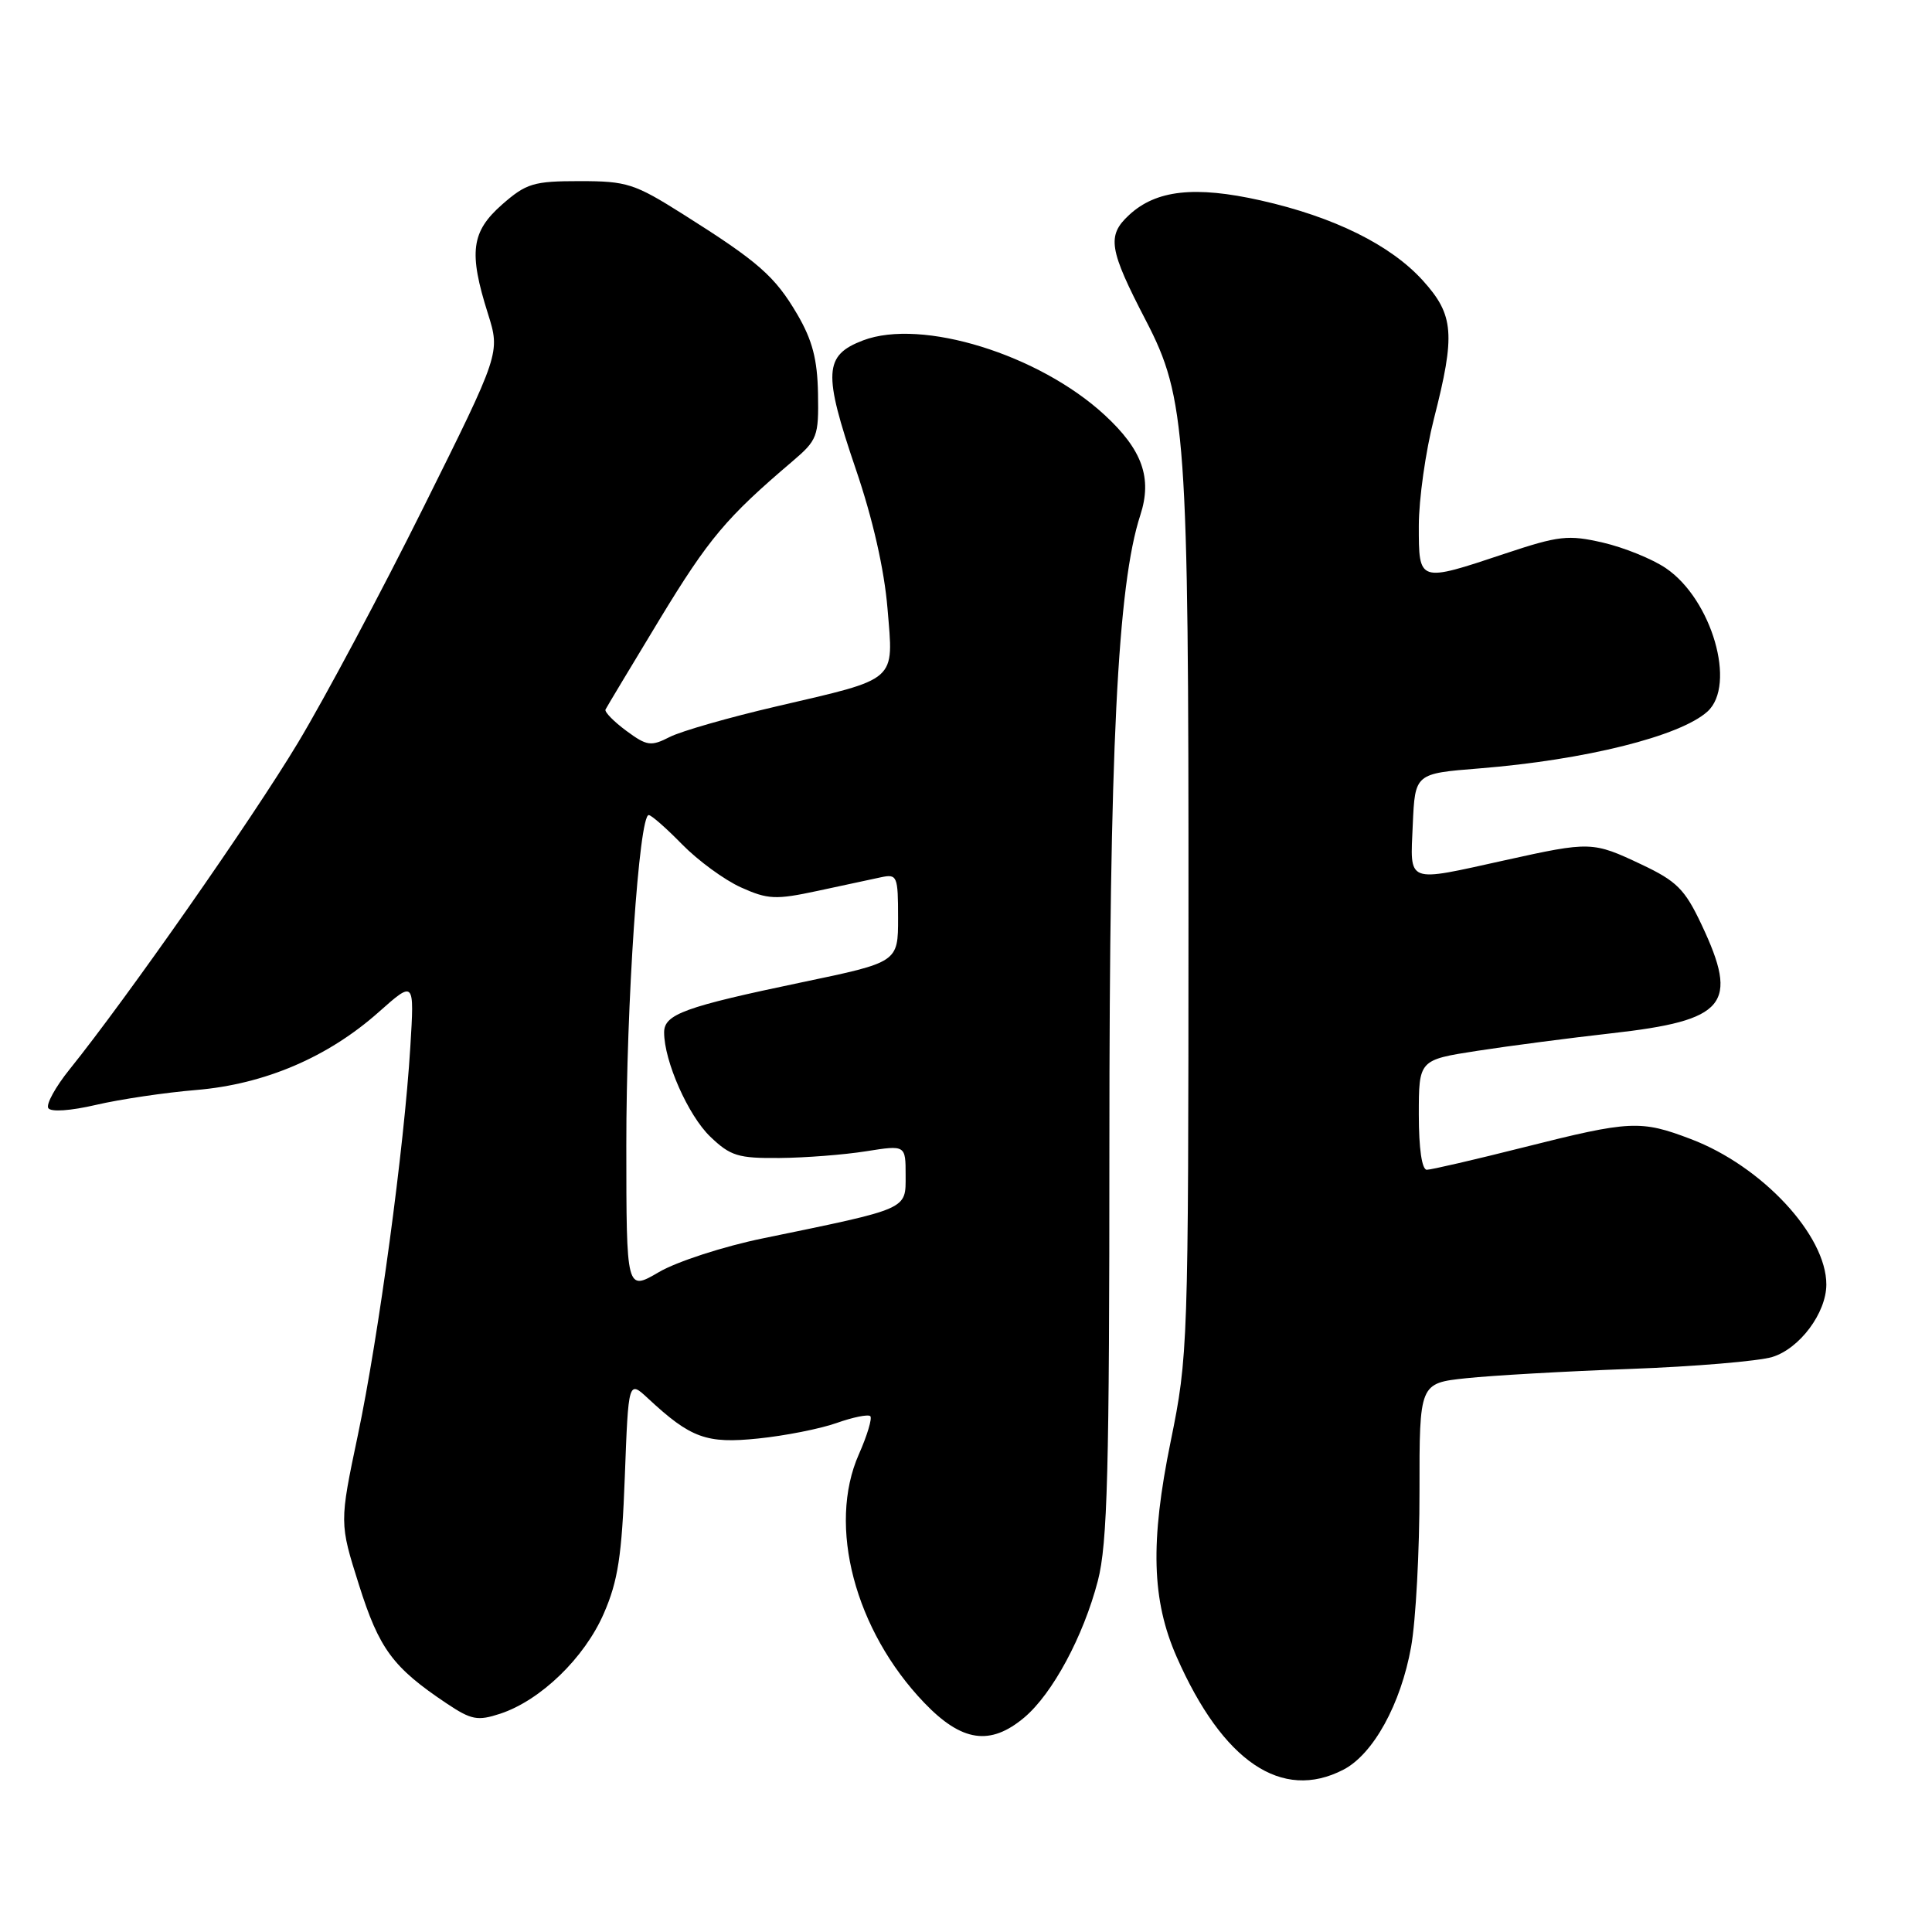 <?xml version="1.0" encoding="UTF-8" standalone="no"?>
<!DOCTYPE svg PUBLIC "-//W3C//DTD SVG 1.1//EN" "http://www.w3.org/Graphics/SVG/1.1/DTD/svg11.dtd" >
<svg xmlns="http://www.w3.org/2000/svg" xmlns:xlink="http://www.w3.org/1999/xlink" version="1.1" viewBox="0 0 256 256">
 <g >
 <path fill="currentColor"
d=" M 178.01 234.49 C 181.96 232.45 185.62 225.81 186.98 218.21 C 187.60 214.75 188.10 205.47 188.09 197.60 C 188.08 183.28 188.08 183.28 194.29 182.62 C 197.71 182.26 207.47 181.70 216.00 181.39 C 224.53 181.08 233.00 180.36 234.83 179.81 C 238.46 178.70 241.99 173.98 242.00 170.21 C 242.01 163.68 233.46 154.50 224.04 150.93 C 217.39 148.40 216.00 148.47 202.00 152.00 C 195.46 153.65 189.64 155.00 189.06 155.00 C 188.41 155.00 188.00 152.18 188.00 147.72 C 188.00 140.44 188.00 140.44 195.75 139.24 C 200.01 138.58 208.00 137.54 213.50 136.92 C 228.74 135.21 230.47 133.11 225.45 122.49 C 223.25 117.83 222.17 116.75 217.51 114.55 C 211.04 111.49 210.76 111.48 199.45 113.98 C 186.17 116.91 186.86 117.18 187.20 109.25 C 187.50 102.50 187.50 102.50 196.00 101.82 C 210.03 100.70 222.62 97.56 226.25 94.28 C 230.12 90.77 226.83 79.42 220.74 75.29 C 218.95 74.07 215.20 72.55 212.40 71.90 C 207.78 70.84 206.59 70.97 199.41 73.36 C 187.93 77.19 188.00 77.21 188.00 69.66 C 188.00 66.17 188.90 59.80 190.00 55.50 C 192.87 44.29 192.66 41.74 188.55 37.19 C 184.28 32.46 176.76 28.74 167.06 26.56 C 158.34 24.60 153.18 25.17 149.61 28.49 C 146.64 31.23 146.93 33.03 151.85 42.50 C 157.16 52.72 157.50 57.54 157.48 121.50 C 157.47 178.42 157.42 179.71 155.12 191.00 C 152.39 204.34 152.61 212.05 155.92 219.56 C 162.03 233.44 169.85 238.72 178.01 234.49 Z  M 135.72 227.58 C 139.46 224.43 143.55 216.84 145.47 209.47 C 146.75 204.54 147.00 195.05 147.00 151.39 C 147.00 99.34 148.07 77.55 151.10 68.25 C 152.70 63.33 151.36 59.59 146.36 54.98 C 137.66 46.96 122.13 42.16 114.37 45.10 C 109.17 47.08 109.04 49.36 113.40 62.17 C 115.65 68.76 117.17 75.45 117.60 80.64 C 118.41 90.44 119.11 89.82 102.85 93.61 C 96.61 95.06 90.26 96.88 88.75 97.65 C 86.24 98.93 85.72 98.85 82.98 96.83 C 81.32 95.60 80.09 94.34 80.23 94.02 C 80.38 93.71 83.62 88.32 87.42 82.04 C 93.92 71.34 96.24 68.58 105.00 61.13 C 108.31 58.31 108.49 57.84 108.39 52.16 C 108.31 47.61 107.64 45.07 105.65 41.66 C 102.68 36.60 100.52 34.70 90.53 28.40 C 84.07 24.32 83.06 24.00 76.82 24.00 C 70.70 24.00 69.74 24.29 66.53 27.10 C 62.44 30.70 62.08 33.42 64.65 41.55 C 66.29 46.77 66.29 46.77 56.12 67.21 C 50.53 78.45 43.04 92.50 39.48 98.42 C 33.41 108.53 16.80 132.28 9.21 141.71 C 7.35 144.02 6.08 146.33 6.40 146.83 C 6.73 147.37 9.34 147.19 12.73 146.40 C 15.90 145.66 21.88 144.77 26.00 144.43 C 35.07 143.67 43.46 140.09 50.20 134.09 C 54.91 129.91 54.91 129.91 54.37 138.71 C 53.57 151.93 50.18 177.03 47.42 190.15 C 44.97 201.80 44.97 201.80 47.57 210.02 C 50.25 218.51 52.06 220.95 59.19 225.72 C 62.47 227.91 63.28 228.06 66.30 227.07 C 71.64 225.30 77.46 219.67 80.01 213.79 C 81.89 209.48 82.40 206.14 82.79 195.69 C 83.27 182.88 83.27 182.88 85.88 185.31 C 91.54 190.57 93.61 191.32 100.46 190.61 C 103.99 190.25 108.66 189.33 110.84 188.56 C 113.03 187.78 115.04 187.38 115.32 187.65 C 115.59 187.93 114.91 190.21 113.80 192.71 C 109.62 202.16 113.27 216.03 122.46 225.62 C 127.44 230.82 131.21 231.37 135.72 227.58 Z  M 82.99 151.79 C 82.98 133.07 84.68 108.00 85.96 108.00 C 86.31 108.00 88.30 109.75 90.39 111.89 C 92.49 114.03 95.98 116.59 98.17 117.58 C 101.75 119.19 102.77 119.24 108.32 118.05 C 111.72 117.32 115.51 116.51 116.75 116.24 C 118.88 115.79 119.00 116.07 119.00 121.63 C 119.00 127.50 119.00 127.50 106.25 130.16 C 90.71 133.41 88.00 134.39 88.00 136.80 C 88.00 140.60 91.19 147.81 94.11 150.61 C 96.79 153.18 97.81 153.49 103.31 153.44 C 106.72 153.41 111.86 153.01 114.75 152.55 C 120.00 151.72 120.00 151.72 120.00 155.74 C 120.00 160.32 120.54 160.08 101.13 164.08 C 95.89 165.15 89.68 167.17 87.31 168.56 C 83.00 171.08 83.00 171.08 82.99 151.79 Z "/>
</g>
</svg>